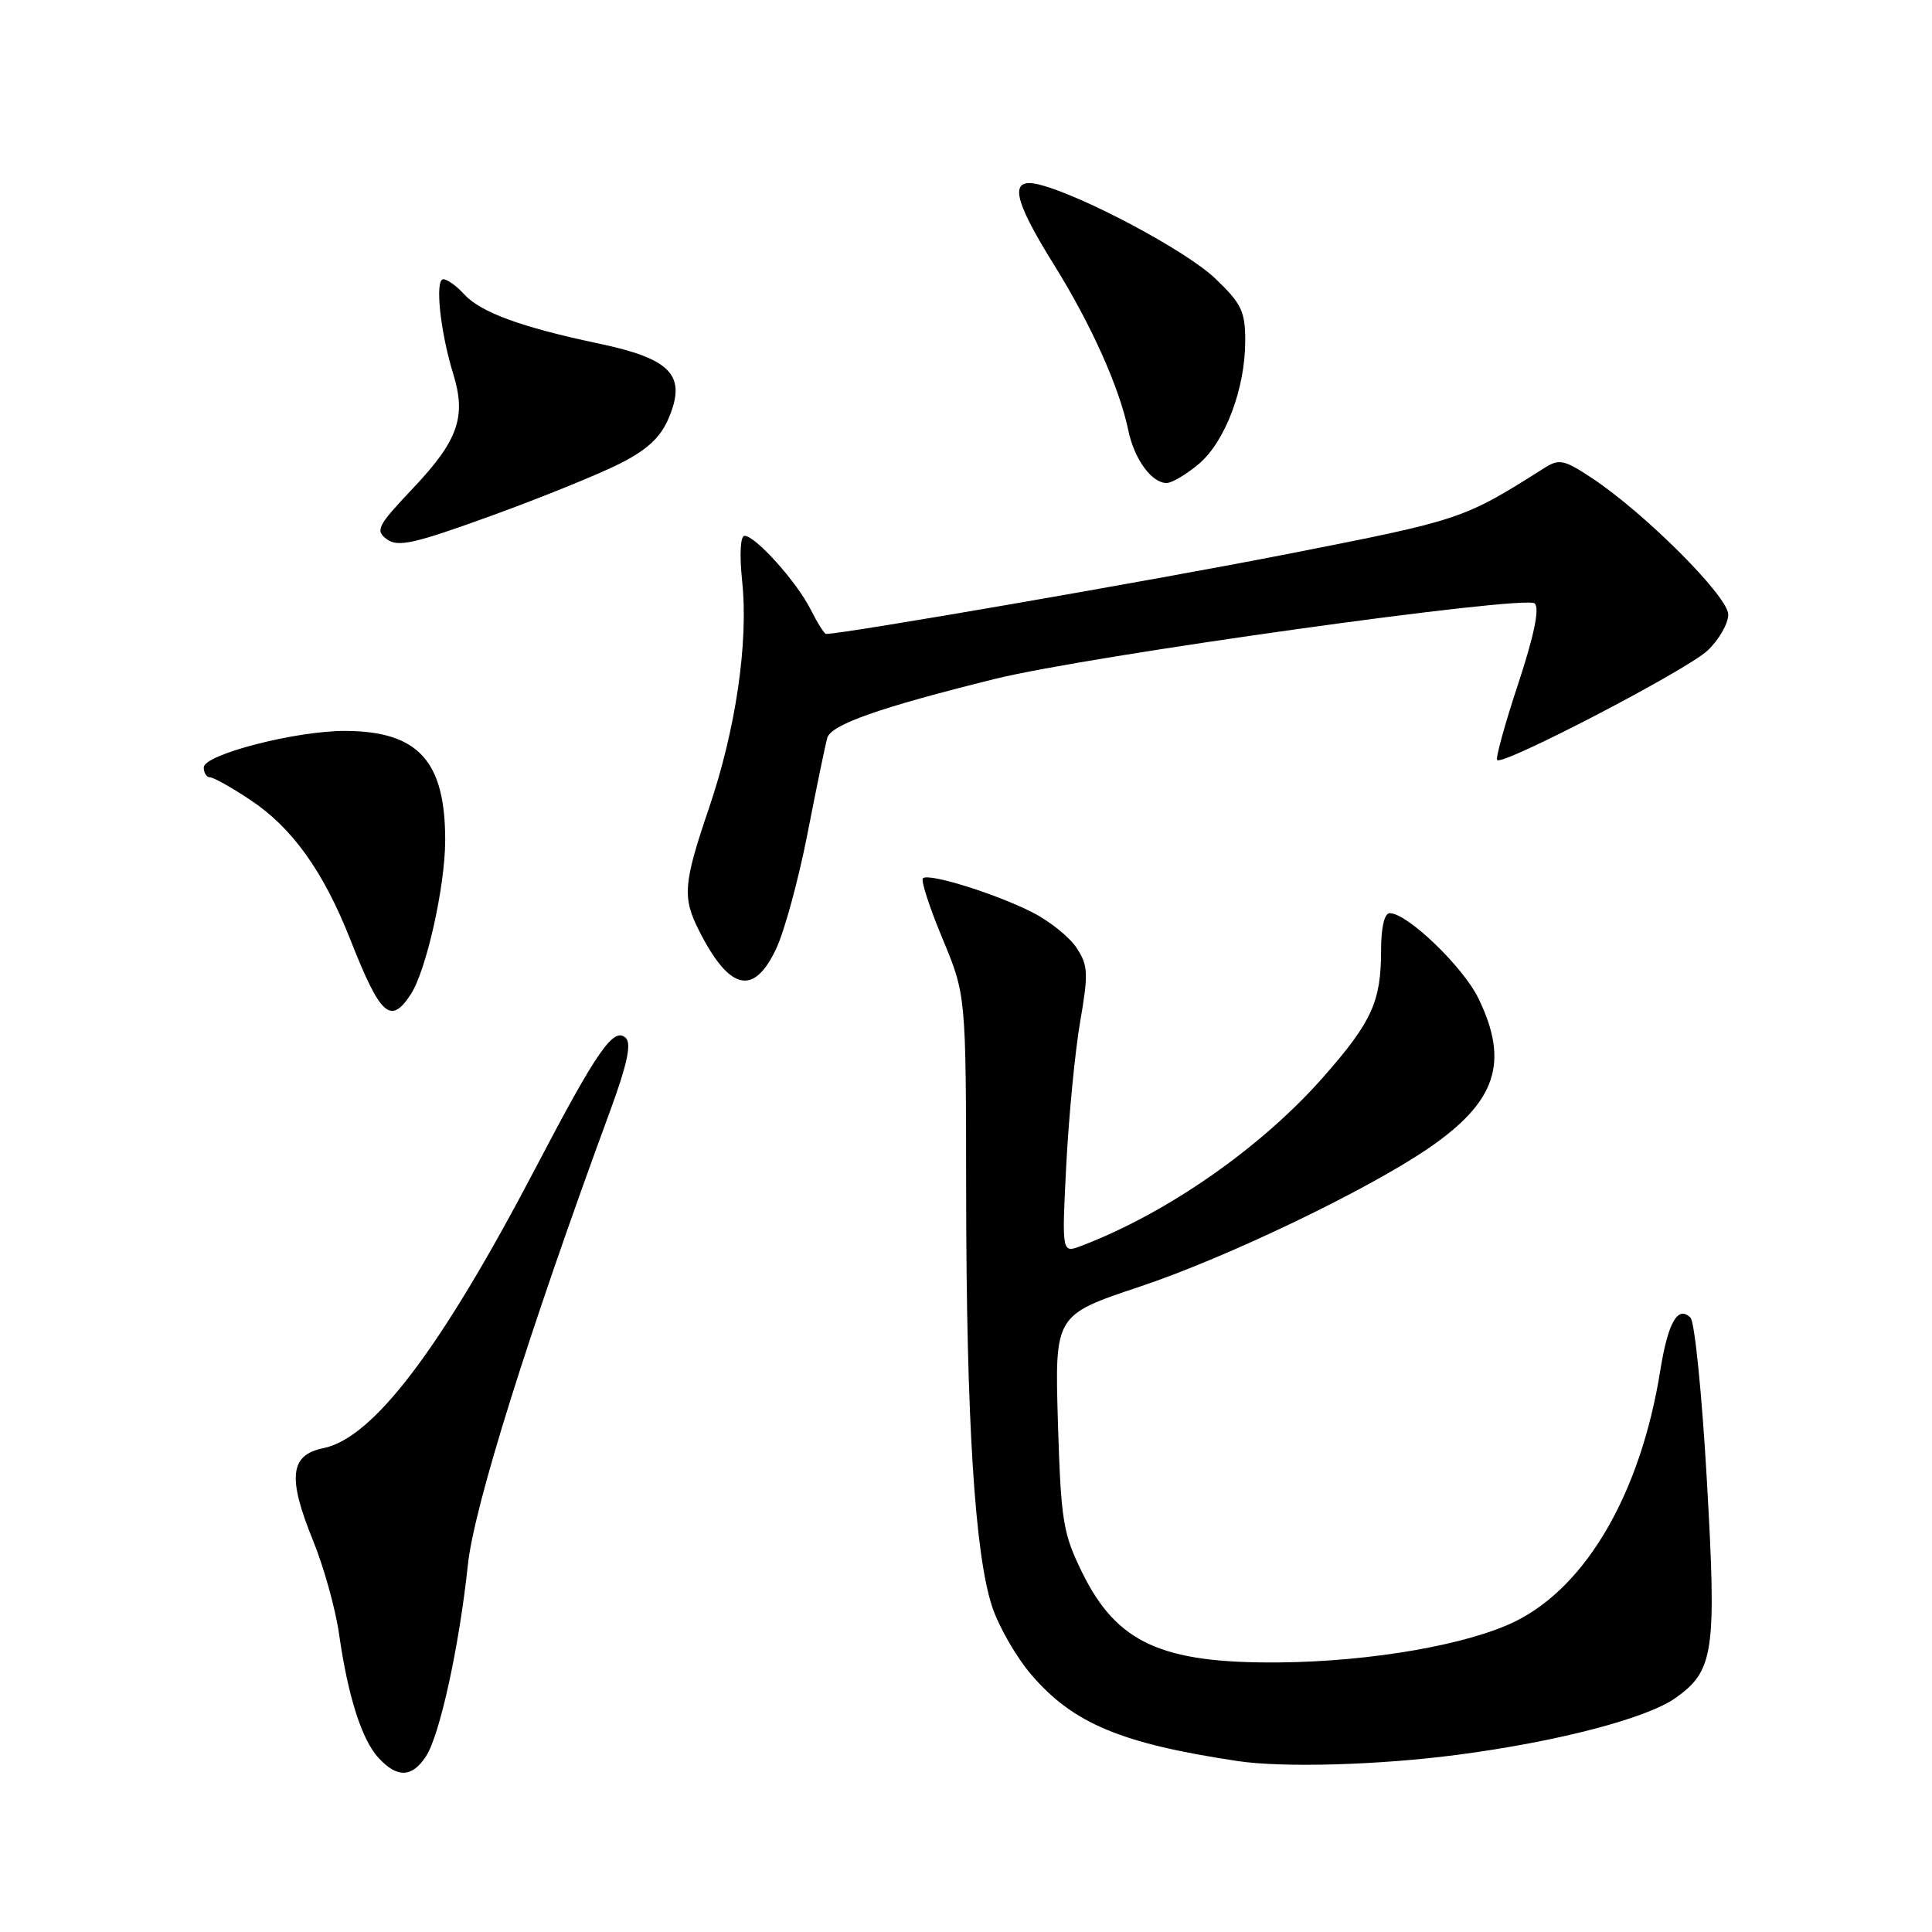 <?xml version="1.0" encoding="UTF-8" standalone="no"?>
<!DOCTYPE svg PUBLIC "-//W3C//DTD SVG 1.1//EN" "http://www.w3.org/Graphics/SVG/1.1/DTD/svg11.dtd" >
<svg xmlns="http://www.w3.org/2000/svg" xmlns:xlink="http://www.w3.org/1999/xlink" version="1.1" viewBox="0 0 256 256">
 <g >
 <path fill="currentColor"
d=" M 56.44 232.73 C 58.28 229.92 60.84 218.21 62.00 207.32 C 62.81 199.62 70.04 176.56 80.90 147.05 C 83.10 141.05 83.69 138.30 82.93 137.55 C 81.34 135.99 79.15 139.13 70.97 154.76 C 58.40 178.76 49.47 190.55 42.84 191.89 C 38.41 192.79 38.08 195.78 41.48 204.13 C 42.91 207.64 44.46 213.21 44.93 216.53 C 46.11 224.81 47.95 230.57 50.19 232.97 C 52.65 235.61 54.60 235.54 56.44 232.73 Z  M 193.20 232.51 C 206.44 230.77 218.22 227.69 222.03 224.98 C 227.12 221.36 227.47 218.88 226.17 196.17 C 225.53 184.86 224.55 175.15 224.00 174.60 C 222.33 172.93 221.02 175.22 220.00 181.57 C 217.42 197.74 210.27 210.13 200.83 214.82 C 194.57 217.92 181.70 220.17 169.50 220.28 C 153.91 220.42 147.96 217.70 143.37 208.32 C 140.84 203.16 140.58 201.49 140.18 188.47 C 139.76 174.25 139.76 174.25 151.02 170.49 C 162.49 166.67 181.28 157.65 189.37 152.09 C 198.28 145.96 200.00 140.76 195.91 132.31 C 193.88 128.11 186.48 121.00 184.15 121.00 C 183.44 121.00 183.00 122.89 183.00 125.93 C 183.00 132.70 181.78 135.39 175.42 142.63 C 167.18 152.02 154.68 160.75 143.26 165.09 C 140.69 166.07 140.69 166.07 141.29 154.28 C 141.63 147.80 142.45 139.29 143.13 135.36 C 144.23 129.00 144.18 127.93 142.67 125.62 C 141.74 124.19 139.11 122.07 136.83 120.91 C 131.95 118.42 123.02 115.64 122.29 116.38 C 122.00 116.66 123.17 120.26 124.89 124.38 C 128.00 131.86 128.00 131.86 128.02 158.18 C 128.05 188.24 129.17 205.98 131.47 212.91 C 132.35 215.56 134.68 219.60 136.65 221.90 C 142.18 228.36 148.55 231.03 164.00 233.35 C 170.01 234.25 182.75 233.89 193.20 232.51 Z  M 54.43 131.75 C 56.48 128.61 58.97 117.52 58.99 111.40 C 59.02 100.87 55.45 96.92 45.84 96.85 C 39.32 96.80 27.00 99.97 27.00 101.69 C 27.00 102.41 27.37 103.00 27.83 103.00 C 28.28 103.00 30.67 104.33 33.13 105.97 C 38.71 109.66 42.85 115.44 46.42 124.50 C 50.42 134.64 51.75 135.84 54.43 131.75 Z  M 102.83 125.75 C 103.94 123.41 105.81 116.55 106.99 110.50 C 108.17 104.45 109.35 98.72 109.62 97.77 C 110.13 96.01 116.55 93.75 131.88 89.95 C 144.13 86.91 202.19 78.79 203.36 79.96 C 204.02 80.62 203.29 84.17 201.16 90.63 C 199.40 95.95 198.15 100.49 198.38 100.71 C 199.14 101.48 223.48 88.81 226.25 86.21 C 227.76 84.79 229.00 82.64 229.00 81.43 C 229.00 79.04 217.96 67.99 210.90 63.32 C 207.27 60.92 206.60 60.77 204.67 61.99 C 193.84 68.84 193.72 68.87 170.50 73.43 C 152.58 76.94 111.81 84.00 109.46 84.00 C 109.23 84.00 108.31 82.54 107.41 80.75 C 105.57 77.09 100.10 71.00 98.66 71.00 C 98.10 71.00 97.97 73.46 98.34 77.02 C 99.19 85.11 97.50 96.65 93.93 107.12 C 90.55 117.05 90.40 118.92 92.62 123.30 C 96.65 131.26 99.86 132.03 102.83 125.75 Z  M 82.12 61.44 C 85.81 59.57 87.54 57.95 88.63 55.35 C 90.99 49.71 88.93 47.54 79.28 45.51 C 69.06 43.36 63.65 41.37 61.47 38.96 C 60.49 37.88 59.26 37.00 58.74 37.00 C 57.60 37.00 58.33 43.97 60.06 49.56 C 61.81 55.24 60.71 58.37 54.72 64.70 C 49.99 69.70 49.69 70.30 51.27 71.46 C 52.74 72.53 54.91 72.04 65.05 68.36 C 71.67 65.96 79.35 62.84 82.12 61.44 Z  M 158.83 61.49 C 162.34 58.54 165.00 51.49 165.00 45.17 C 165.00 41.24 164.51 40.22 160.98 36.86 C 157.13 33.20 143.42 25.90 137.71 24.46 C 133.65 23.45 134.16 26.25 139.64 35.05 C 144.59 43.00 148.31 51.30 149.50 57.00 C 150.29 60.83 152.59 64.00 154.58 64.00 C 155.28 64.00 157.19 62.87 158.83 61.49 Z "/>
</g>
</svg>